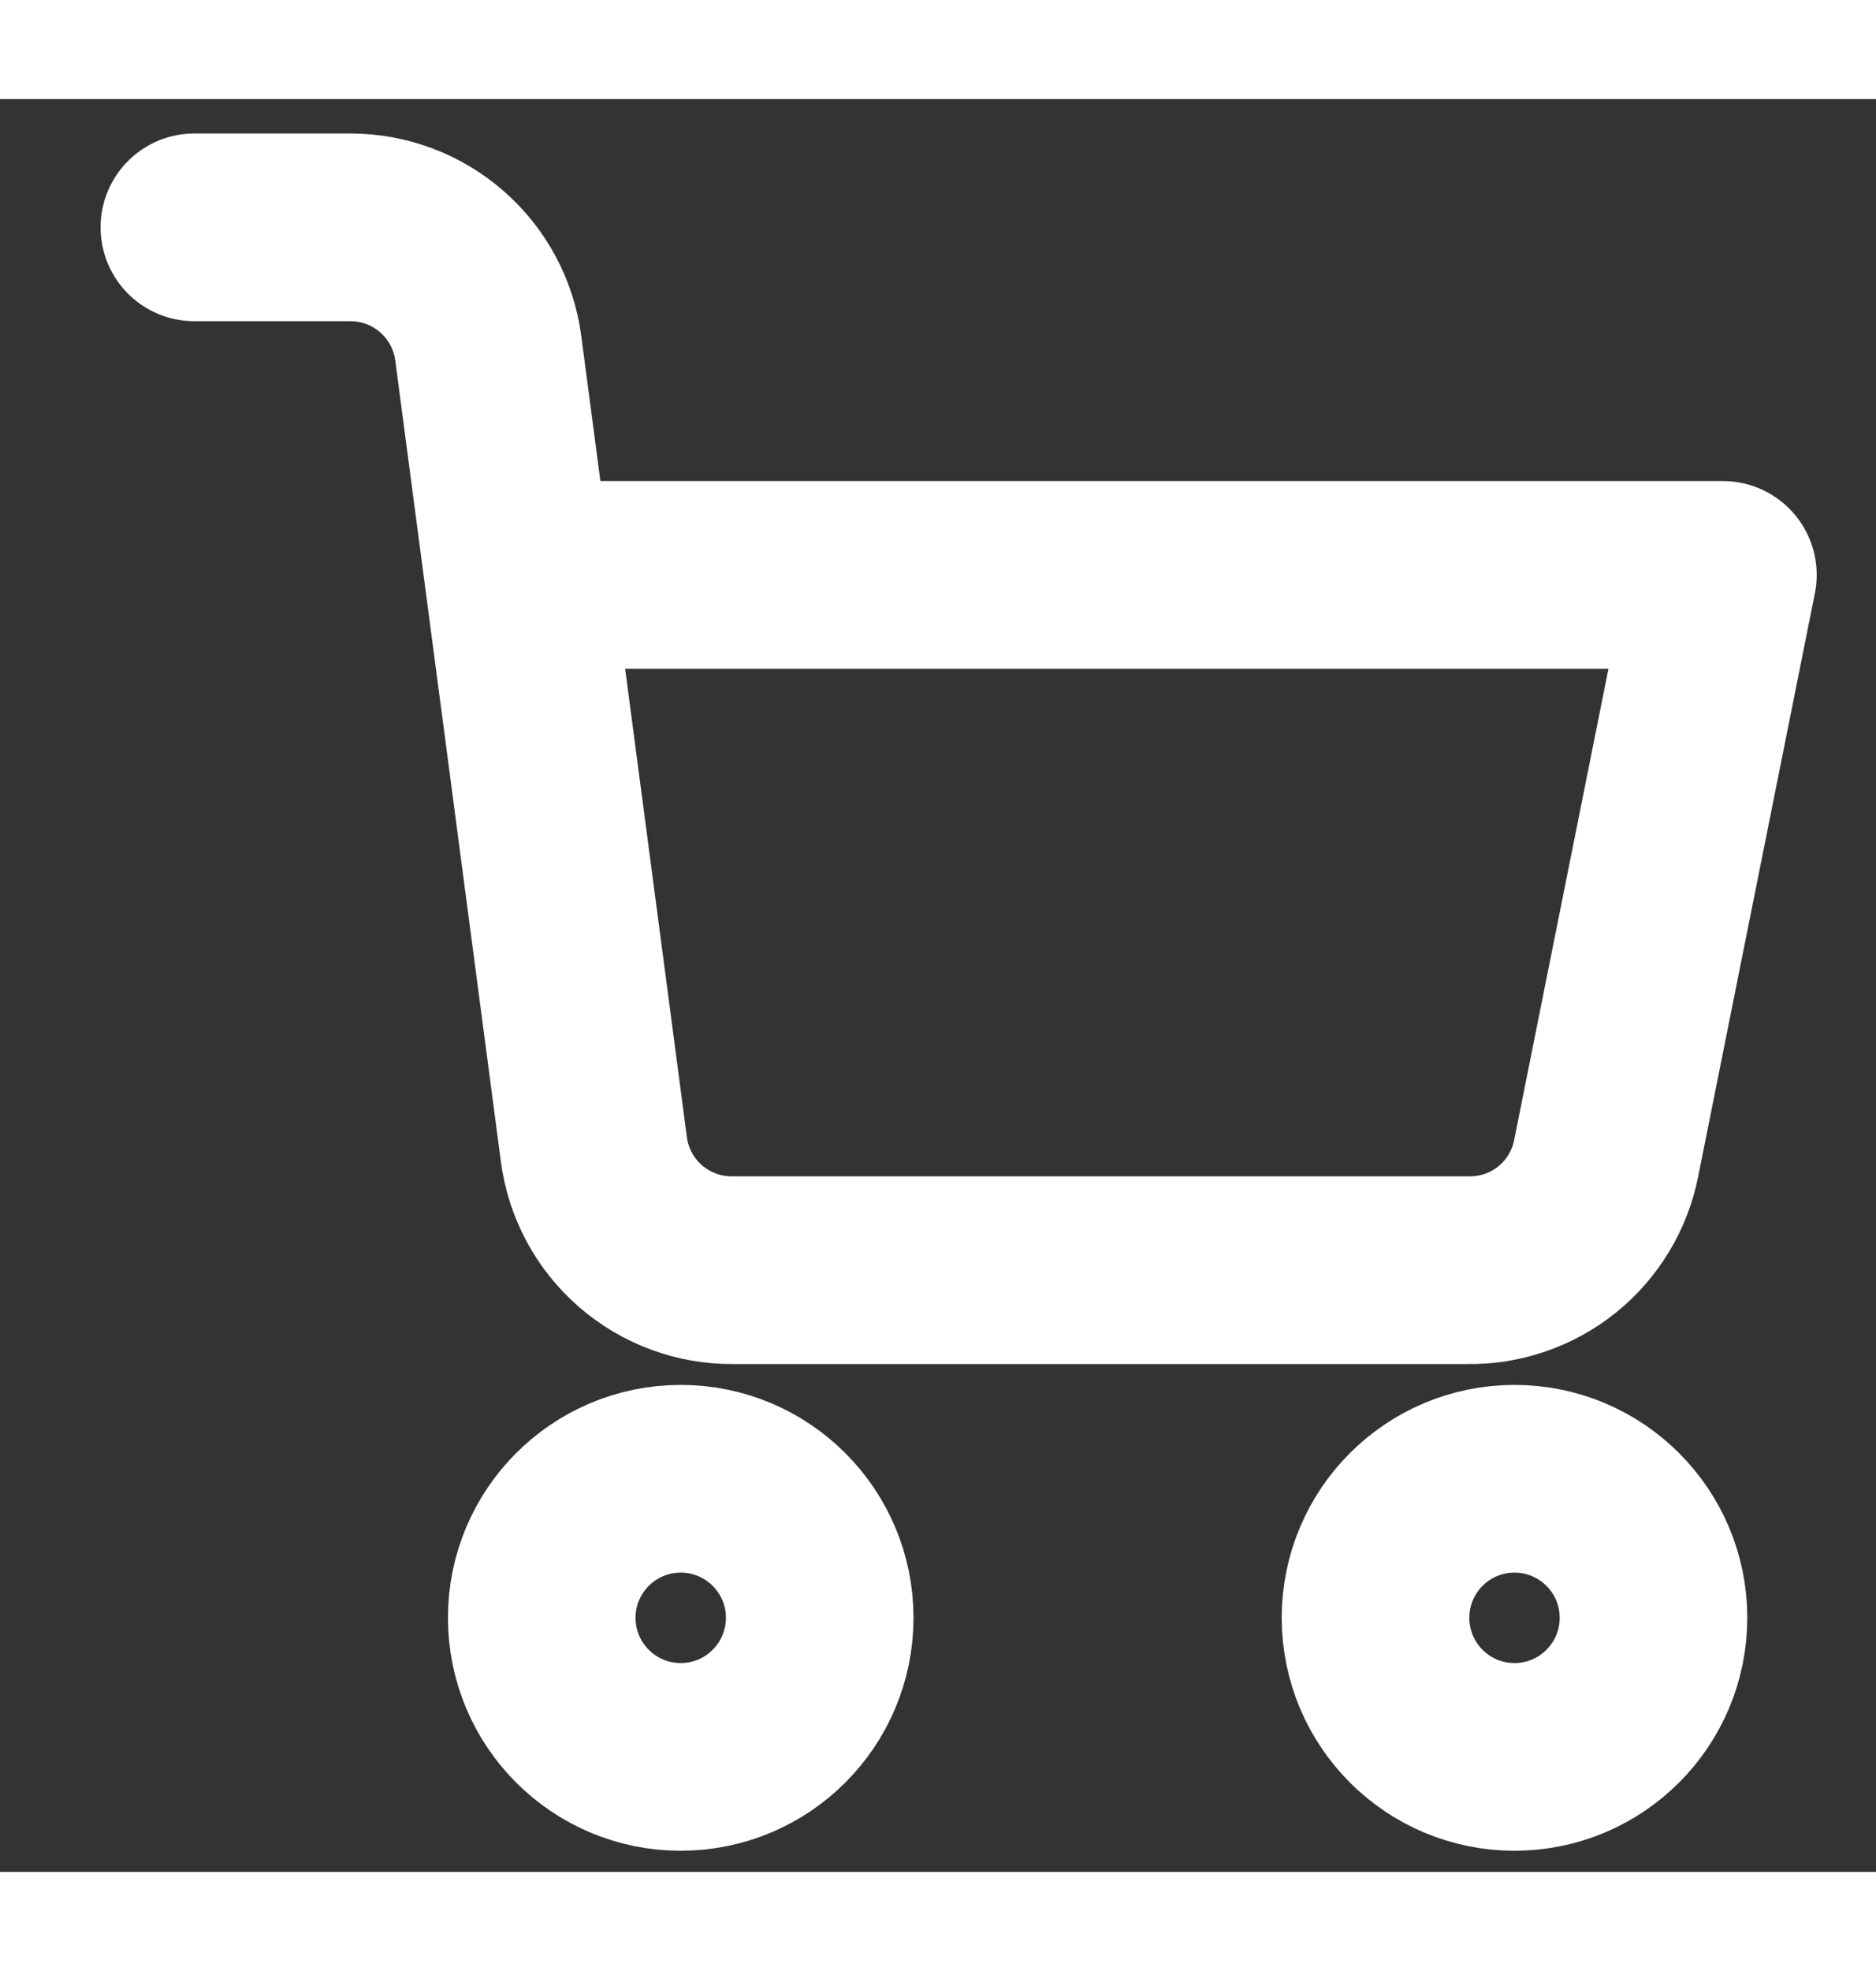 <svg width="20" height="21" viewBox="0 0 18 17" fill="none" xmlns="http://www.w3.org/2000/svg">
    <rect x="0" y="0" width="18" height="17" fill="#333333" stroke="none"/>
    <path d="M6.531 15.897C7.268 15.897 7.865 15.3 7.865 14.563C7.865 13.827 7.268 13.23 6.531 13.23C5.795 13.23 5.198 13.827 5.198 14.563C5.198 15.3 5.795 15.897 6.531 15.897Z"
          stroke="white" stroke-width="1.8" stroke-linecap="round" stroke-linejoin="round"/>
    <path d="M14.531 15.897C15.268 15.897 15.865 15.3 15.865 14.563C15.865 13.827 15.268 13.23 14.531 13.23C13.795 13.23 13.198 13.827 13.198 14.563C13.198 15.3 13.795 15.897 14.531 15.897Z"
          stroke="white" stroke-width="1.8" stroke-linecap="round" stroke-linejoin="round"/>
    <path d="M4.978 4.563H16.531L15.411 10.157C15.35 10.464 15.184 10.739 14.94 10.936C14.696 11.132 14.391 11.236 14.078 11.23H7.031C6.706 11.233 6.391 11.116 6.145 10.903C5.899 10.689 5.74 10.393 5.698 10.07L4.685 2.39C4.643 2.07 4.486 1.775 4.243 1.562C4 1.348 3.688 1.231 3.365 1.23H1.865"
          stroke="white" stroke-width="1.8" stroke-linecap="round" stroke-linejoin="round"/>
</svg>
